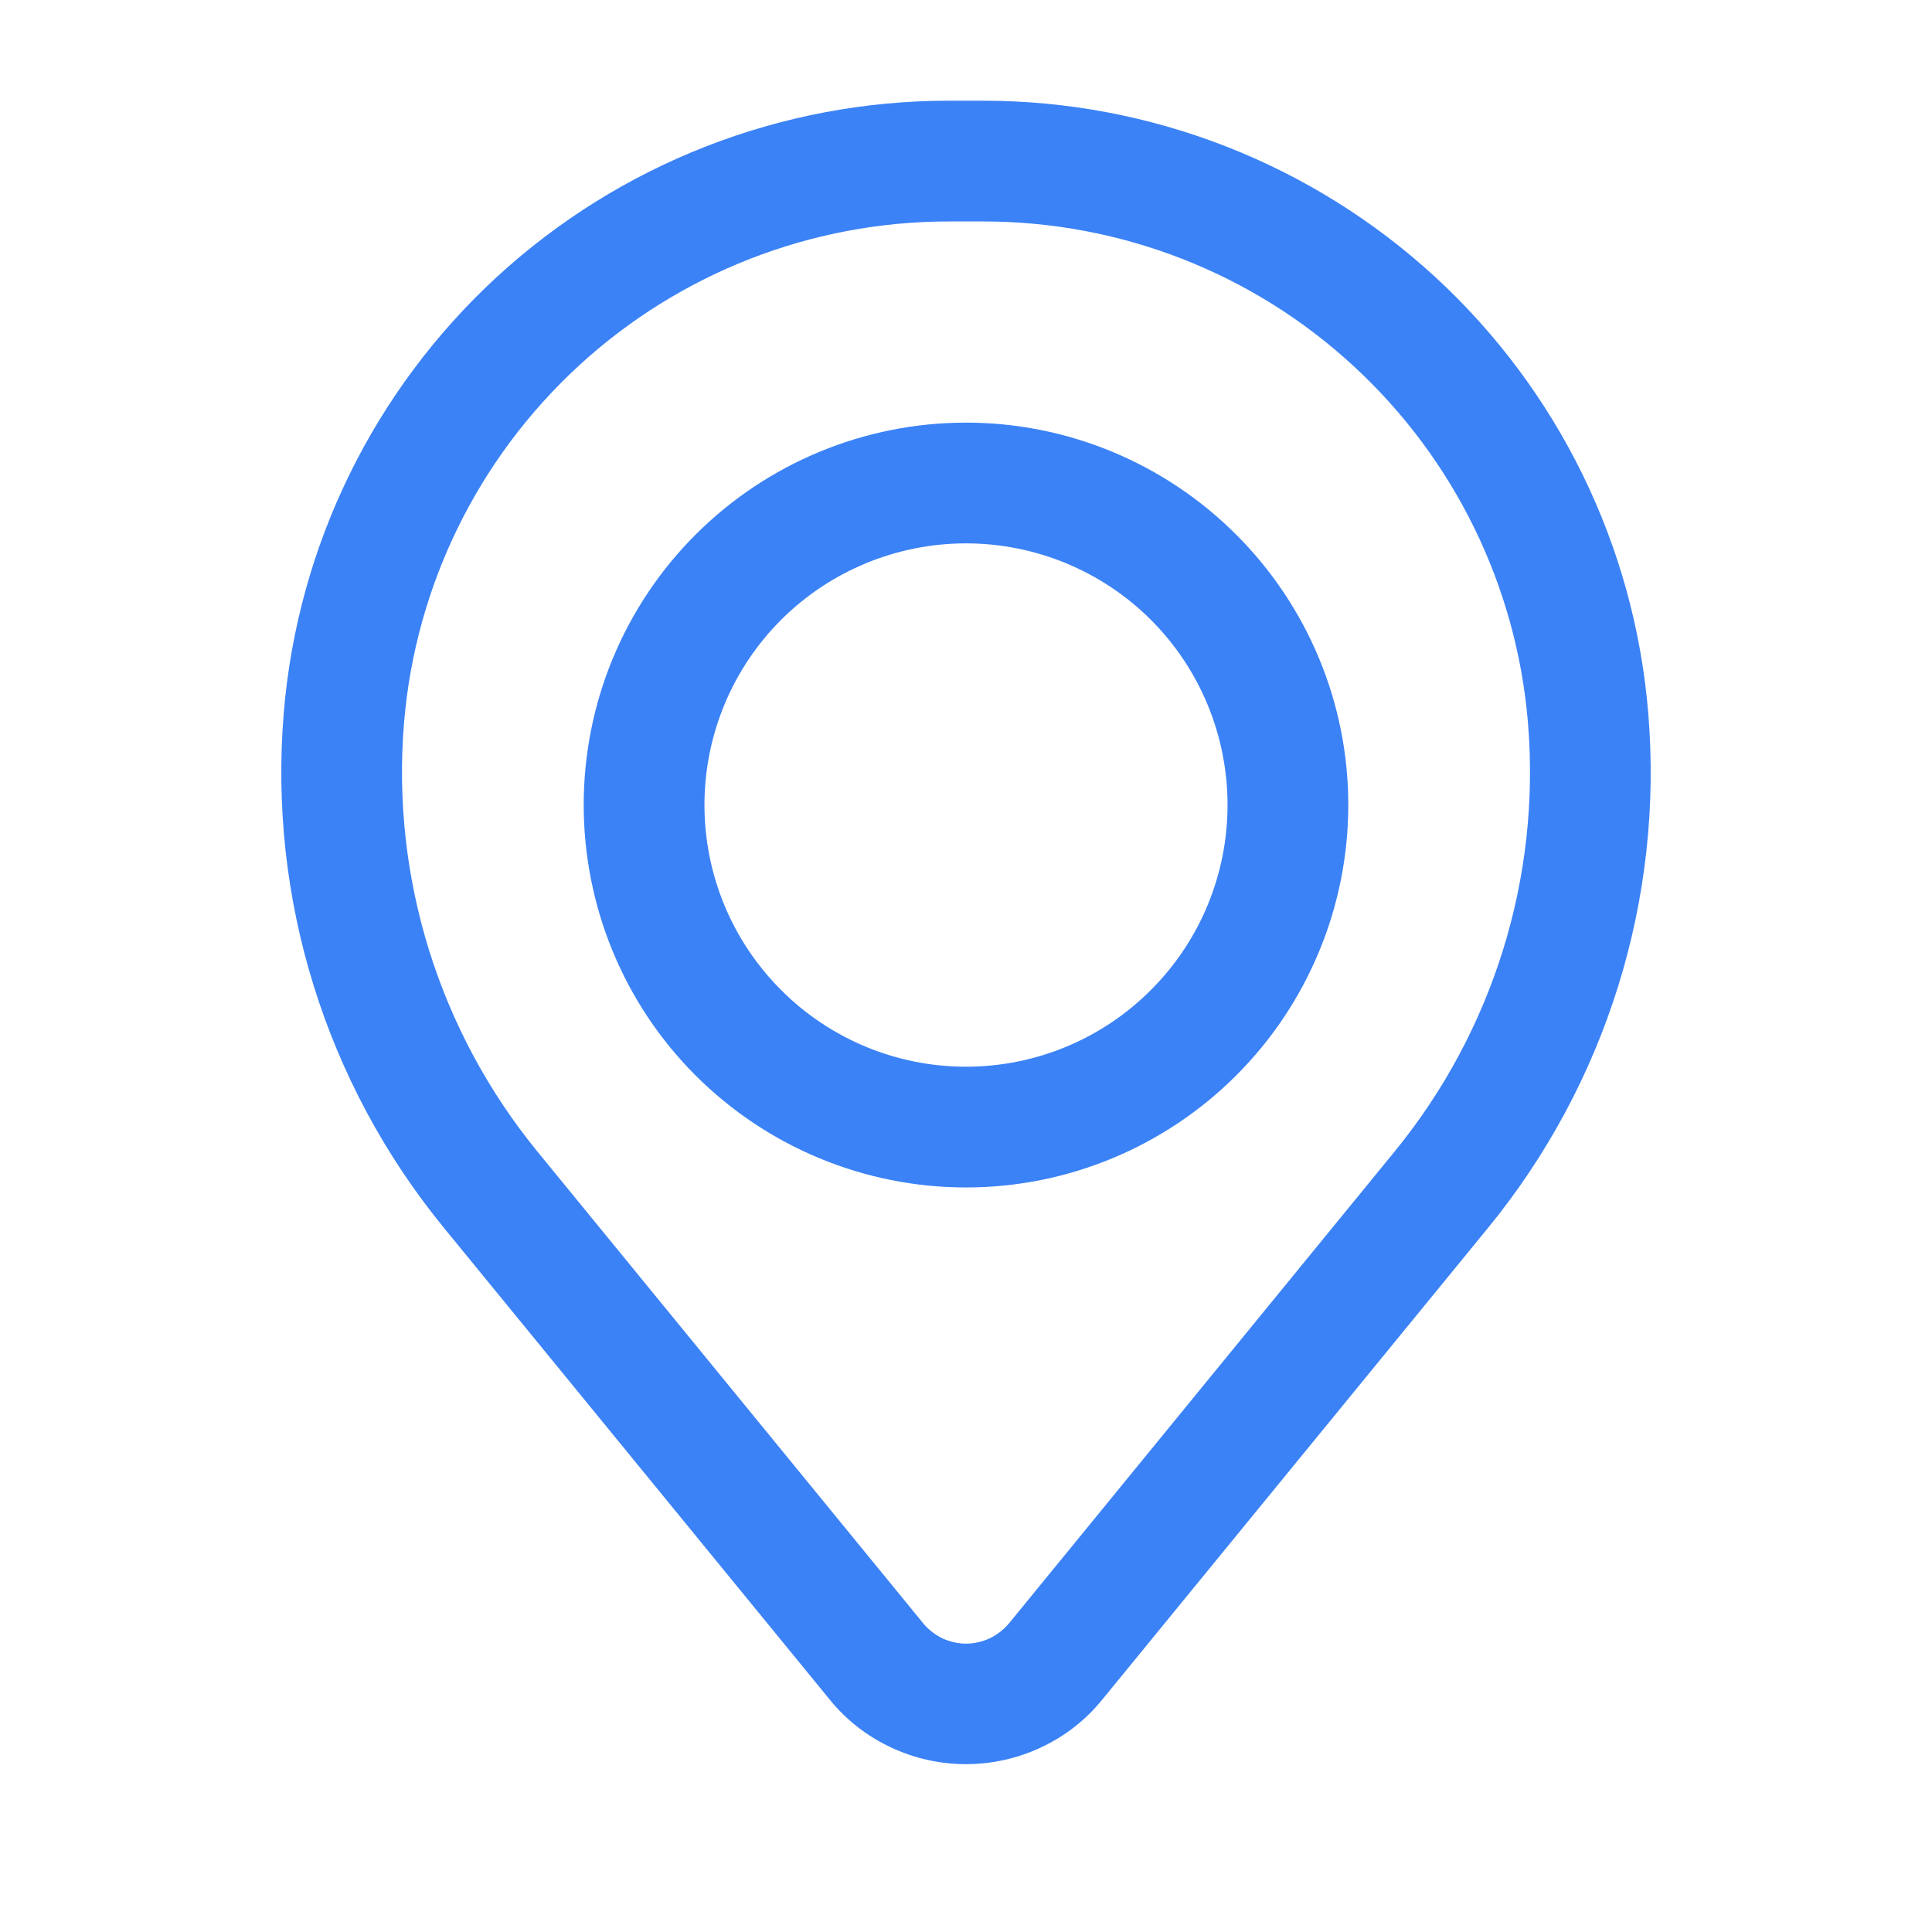 <svg width="8" height="8" viewBox="0 0 8 8" fill="none" xmlns="http://www.w3.org/2000/svg">
<path fill-rule="evenodd" clip-rule="evenodd" d="M2.417 3.333C2.417 2.913 2.583 2.511 2.88 2.214C3.177 1.917 3.58 1.75 4 1.75C4.42 1.75 4.822 1.917 5.119 2.214C5.416 2.511 5.583 2.913 5.583 3.333C5.583 3.753 5.416 4.156 5.119 4.453C4.822 4.75 4.42 4.917 4 4.917C3.58 4.917 3.177 4.75 2.88 4.453C2.583 4.156 2.417 3.753 2.417 3.333ZM4 2.25C3.713 2.25 3.437 2.364 3.234 2.567C3.031 2.77 2.917 3.046 2.917 3.333C2.917 3.621 3.031 3.896 3.234 4.099C3.437 4.303 3.713 4.417 4 4.417C4.287 4.417 4.563 4.303 4.766 4.099C4.969 3.896 5.083 3.621 5.083 3.333C5.083 3.046 4.969 2.77 4.766 2.567C4.563 2.364 4.287 2.25 4 2.25Z" fill="#3B82F6"/>
<path fill-rule="evenodd" clip-rule="evenodd" d="M1.175 2.952C1.232 2.261 1.547 1.617 2.057 1.147C2.567 0.678 3.235 0.417 3.928 0.417H4.072C4.765 0.417 5.433 0.678 5.943 1.147C6.453 1.617 6.768 2.261 6.825 2.952C6.889 3.722 6.651 4.486 6.162 5.084L4.564 7.038C4.496 7.122 4.41 7.189 4.312 7.235C4.215 7.281 4.108 7.305 4 7.305C3.892 7.305 3.785 7.281 3.688 7.235C3.59 7.189 3.504 7.122 3.436 7.038L1.838 5.084C1.349 4.486 1.111 3.722 1.175 2.952ZM3.928 0.917C3.36 0.917 2.813 1.131 2.396 1.515C1.978 1.9 1.72 2.427 1.673 2.993C1.62 3.634 1.818 4.27 2.225 4.768L3.823 6.722C3.844 6.748 3.872 6.769 3.902 6.784C3.933 6.798 3.966 6.806 4 6.806C4.034 6.806 4.068 6.798 4.098 6.784C4.129 6.769 4.156 6.748 4.178 6.722L5.775 4.768C6.182 4.27 6.38 3.634 6.327 2.993C6.28 2.427 6.022 1.9 5.604 1.515C5.187 1.13 4.64 0.917 4.072 0.917H3.928Z" fill="#3B82F6"/>
</svg>
